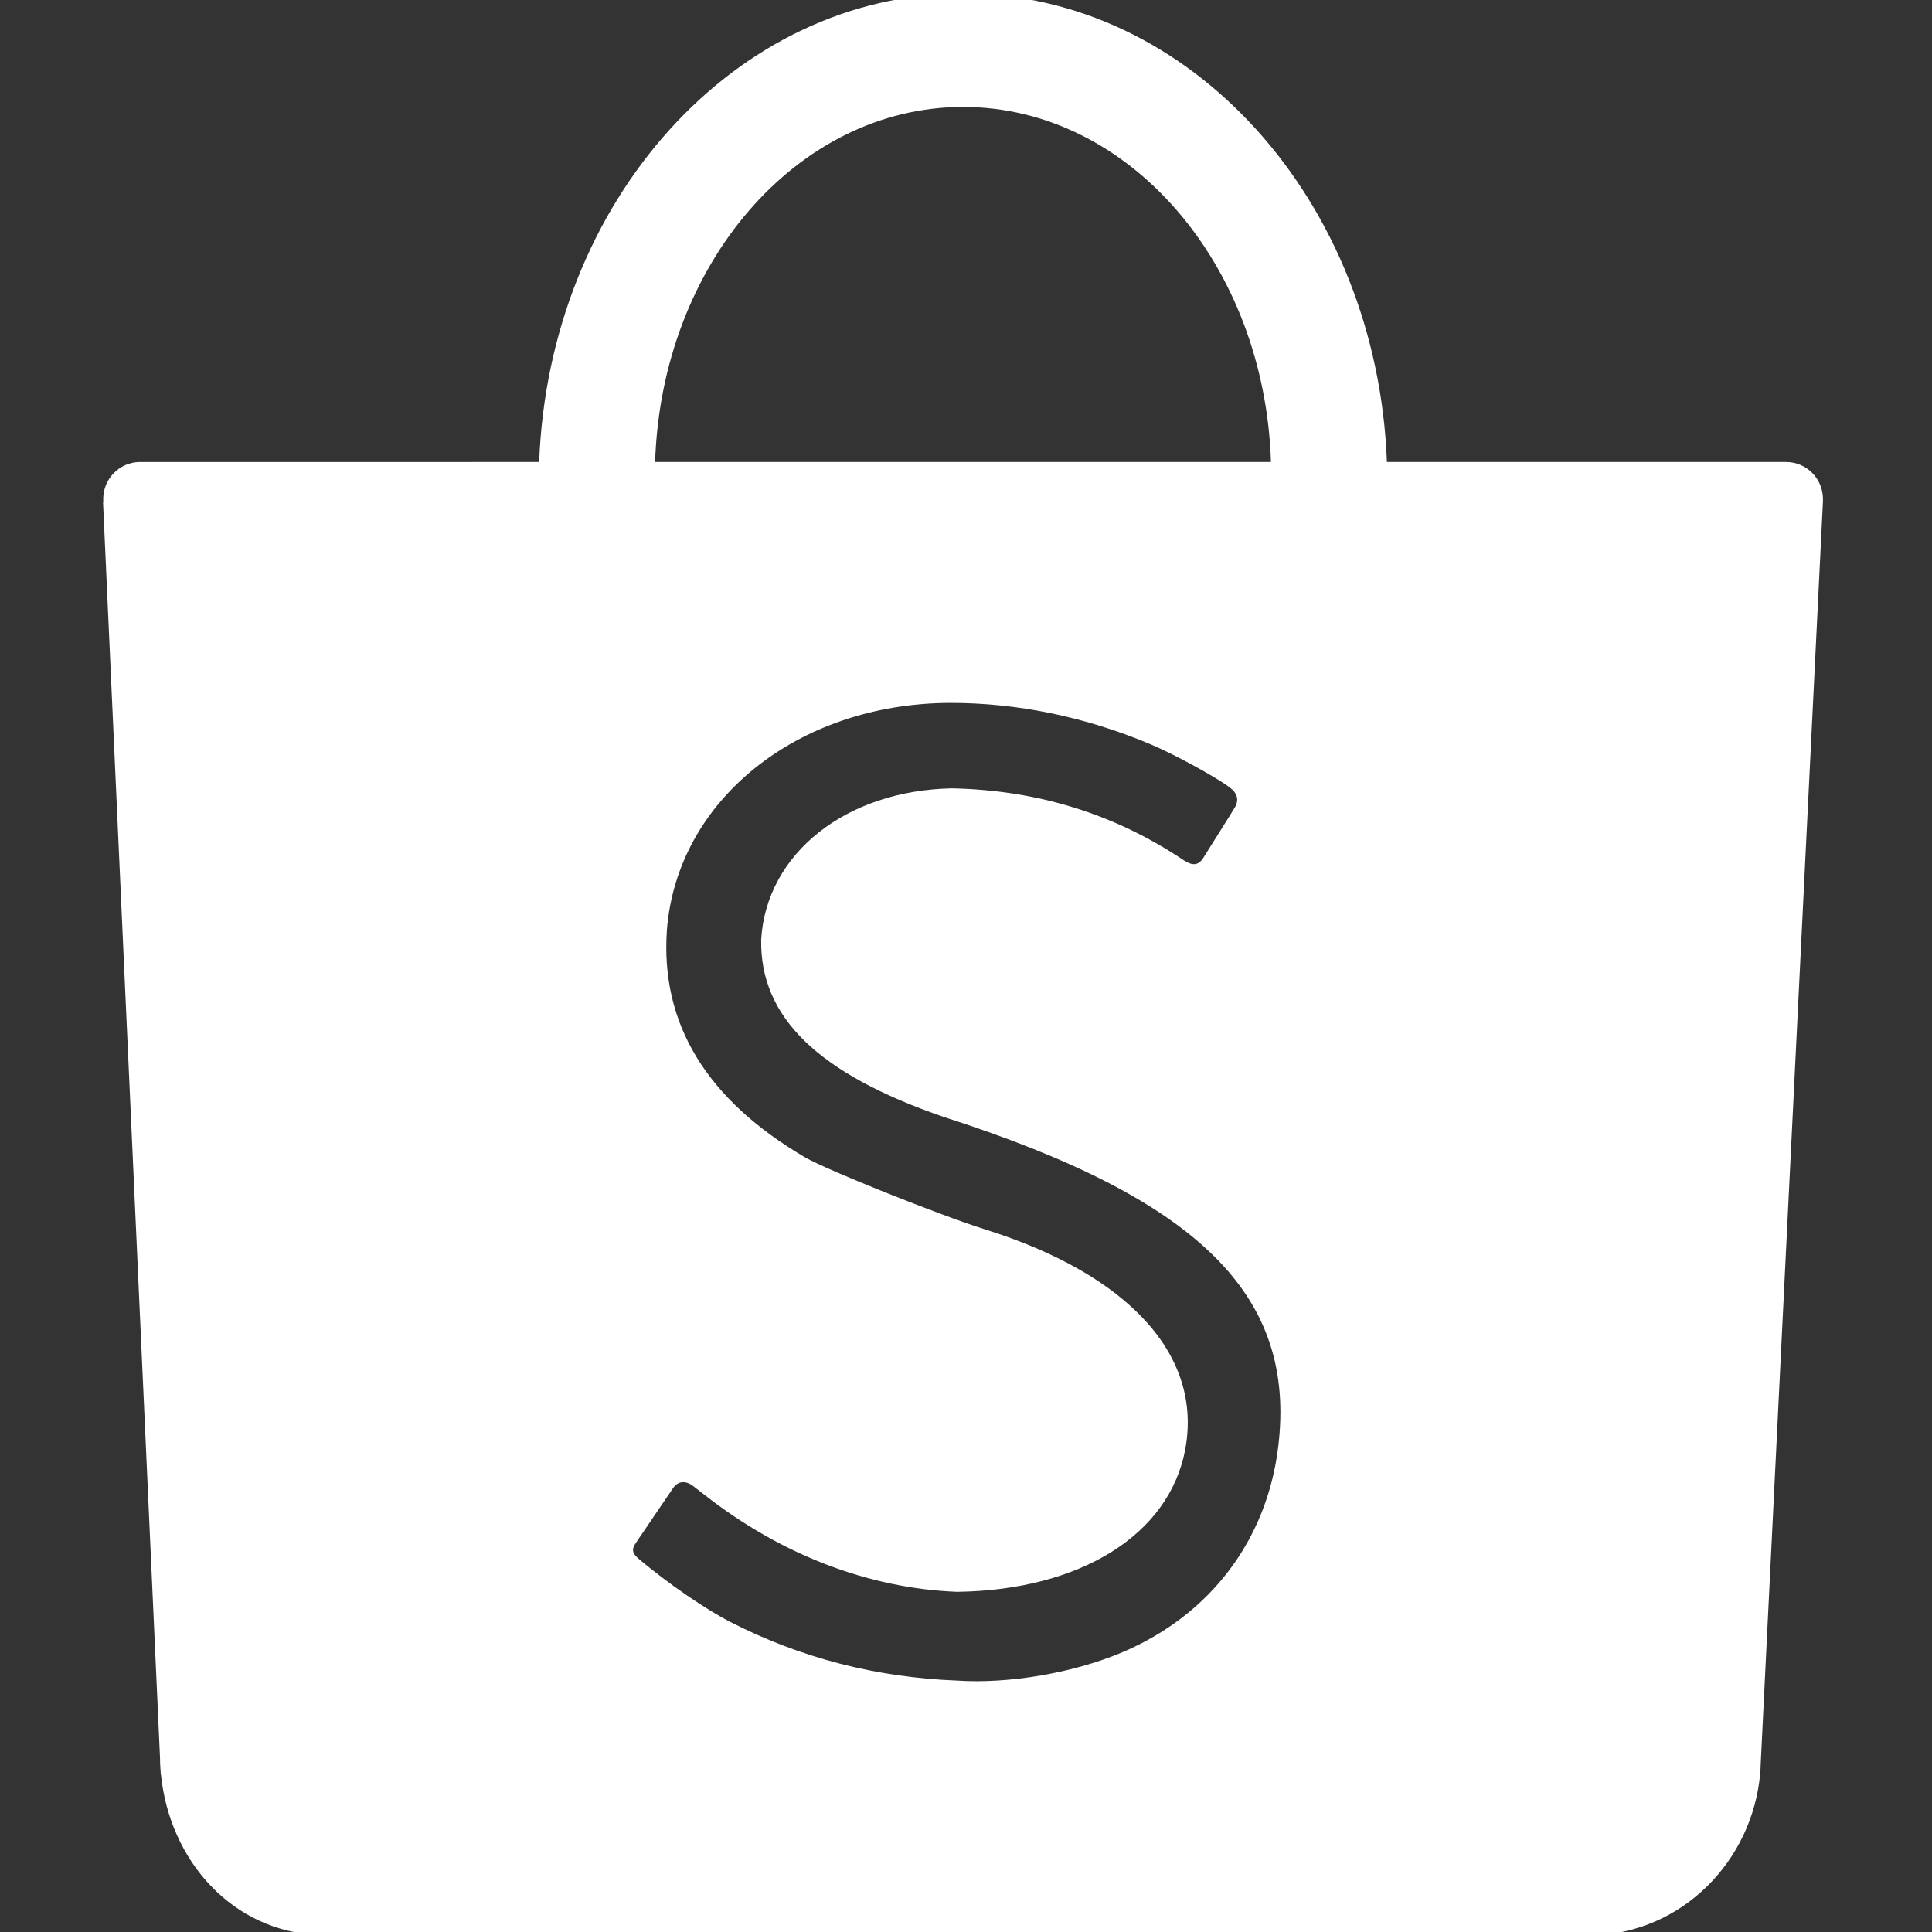 <svg width="300" height="300" viewBox="0 0 300 300" fill="none" xmlns="http://www.w3.org/2000/svg">
<rect x="0" y="0" width="300" height="300" fill="#333333" stroke="none"/>
<g clip-path="url(#clip0_668_32)">
<path fill-rule="evenodd" clip-rule="evenodd" d="M198.483 224.642C196.729 239.121 187.955 250.717 174.365 256.524C166.797 259.758 156.635 261.505 148.592 260.956C136.044 260.477 124.256 257.425 113.39 251.847C109.508 249.853 103.721 245.872 99.278 242.143C98.153 241.201 98.019 240.597 98.763 239.54C99.166 238.934 99.907 237.84 101.546 235.439C103.922 231.957 104.219 231.52 104.486 231.112C105.247 229.945 106.482 229.843 107.701 230.802C107.829 230.902 107.829 230.902 107.926 230.977C108.126 231.132 108.126 231.132 108.597 231.499C109.075 231.871 109.358 232.09 109.472 232.176C121.191 241.355 134.839 246.648 148.618 247.177C167.788 246.916 181.573 238.296 184.043 225.061C186.759 210.495 175.325 197.912 152.953 190.899C145.957 188.706 128.272 181.627 125.011 179.714C109.698 170.73 102.539 158.961 103.556 144.426C105.115 124.277 123.82 109.249 147.455 109.148C158.025 109.127 168.572 111.323 178.704 115.593C182.292 117.105 188.698 120.591 190.909 122.242C192.183 123.177 192.435 124.268 191.704 125.444C191.297 126.126 190.623 127.207 189.202 129.461L189.186 129.486C187.316 132.455 187.258 132.548 186.829 133.242C186.087 134.371 185.216 134.476 183.879 133.628C173.036 126.344 161.017 122.68 147.798 122.415C131.34 122.741 119.005 132.535 118.194 145.878C117.978 157.929 127.017 166.727 146.541 173.435C186.171 186.17 201.337 201.101 198.483 224.642ZM149.54 16.604C175.341 16.604 196.373 41.09 197.357 71.74H101.724C102.708 41.09 123.739 16.604 149.54 16.604ZM283.071 77.502C283.071 74.32 280.508 71.74 277.347 71.74H215.361C213.84 31.27 184.953 -1 149.54 -1C114.128 -1 85.241 31.27 83.72 71.74L21.645 71.741C18.533 71.798 16.027 74.356 16.027 77.502C16.027 77.653 16.033 77.802 16.044 77.949H16L24.849 273.009C24.85 273.552 24.87 274.1 24.91 274.65C24.919 274.775 24.93 274.898 24.94 275.021L24.959 275.433L24.98 275.455C26.325 289.028 36.175 299.96 49.57 300.465L49.6 300.494H246.507C246.6 300.495 246.693 300.496 246.786 300.496C246.879 300.496 246.973 300.495 247.066 300.494H247.485L247.494 300.486C261.122 300.114 272.161 289.029 273.327 275.288L273.334 275.282L273.343 275.097C273.354 274.952 273.364 274.809 273.373 274.664C273.395 274.318 273.409 273.973 273.415 273.63L283.07 77.8H283.063C283.069 77.702 283.071 77.602 283.071 77.502Z" fill="white"/>
</g>
<defs>
<clipPath id="clip0_668_32">
<rect width="300" height="300" fill="white"/>
</clipPath>
</defs>
</svg>
